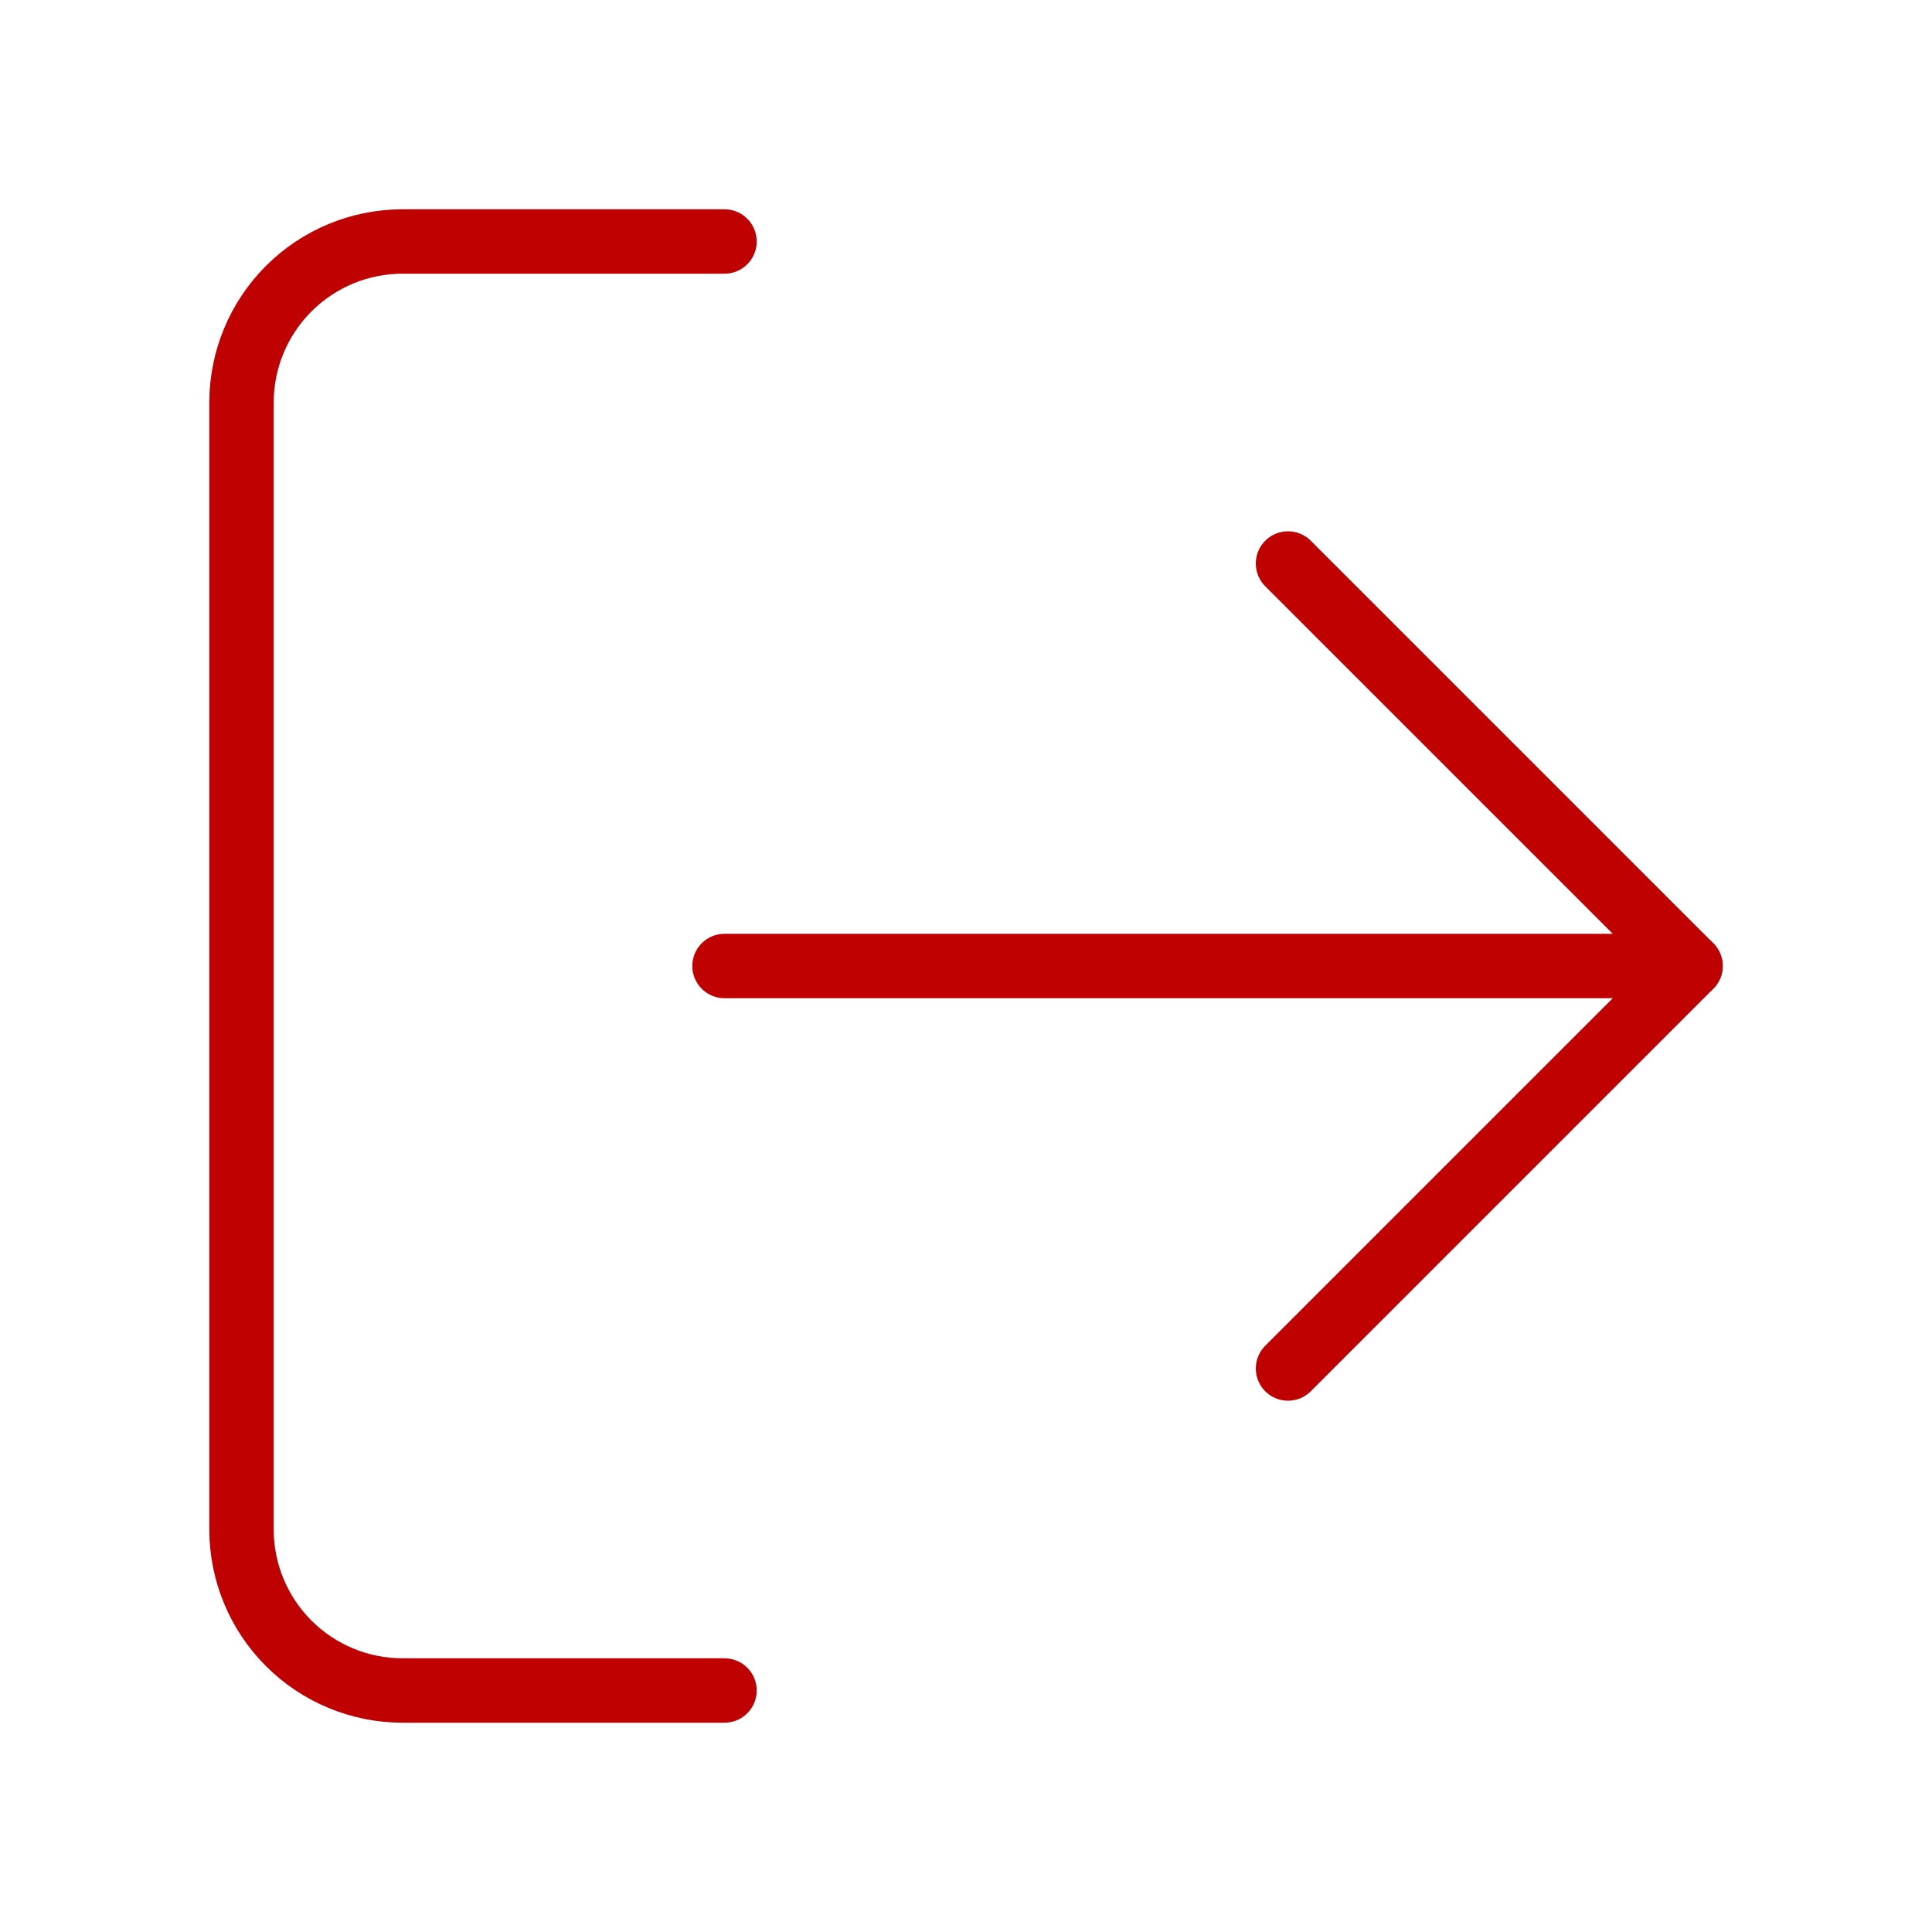 <svg width="24" height="24" viewBox="0 0 24 24" fill="none" xmlns="http://www.w3.org/2000/svg">
<path d="M9 21H5C4.47 21 3.961 20.789 3.586 20.414C3.211 20.039 3 19.53 3 19V5C3 4.47 3.211 3.961 3.586 3.586C3.961 3.211 4.47 3 5 3H9" stroke="#BF0102" stroke-width="0.8" stroke-linecap="round" stroke-linejoin="round"/>
<path d="M16 17L21 12L16 7" stroke="#BF0102" stroke-width="0.8" stroke-linecap="round" stroke-linejoin="round"/>
<path d="M21 12H9" stroke="#BF0102" stroke-width="0.8" stroke-linecap="round" stroke-linejoin="round"/>
</svg>
